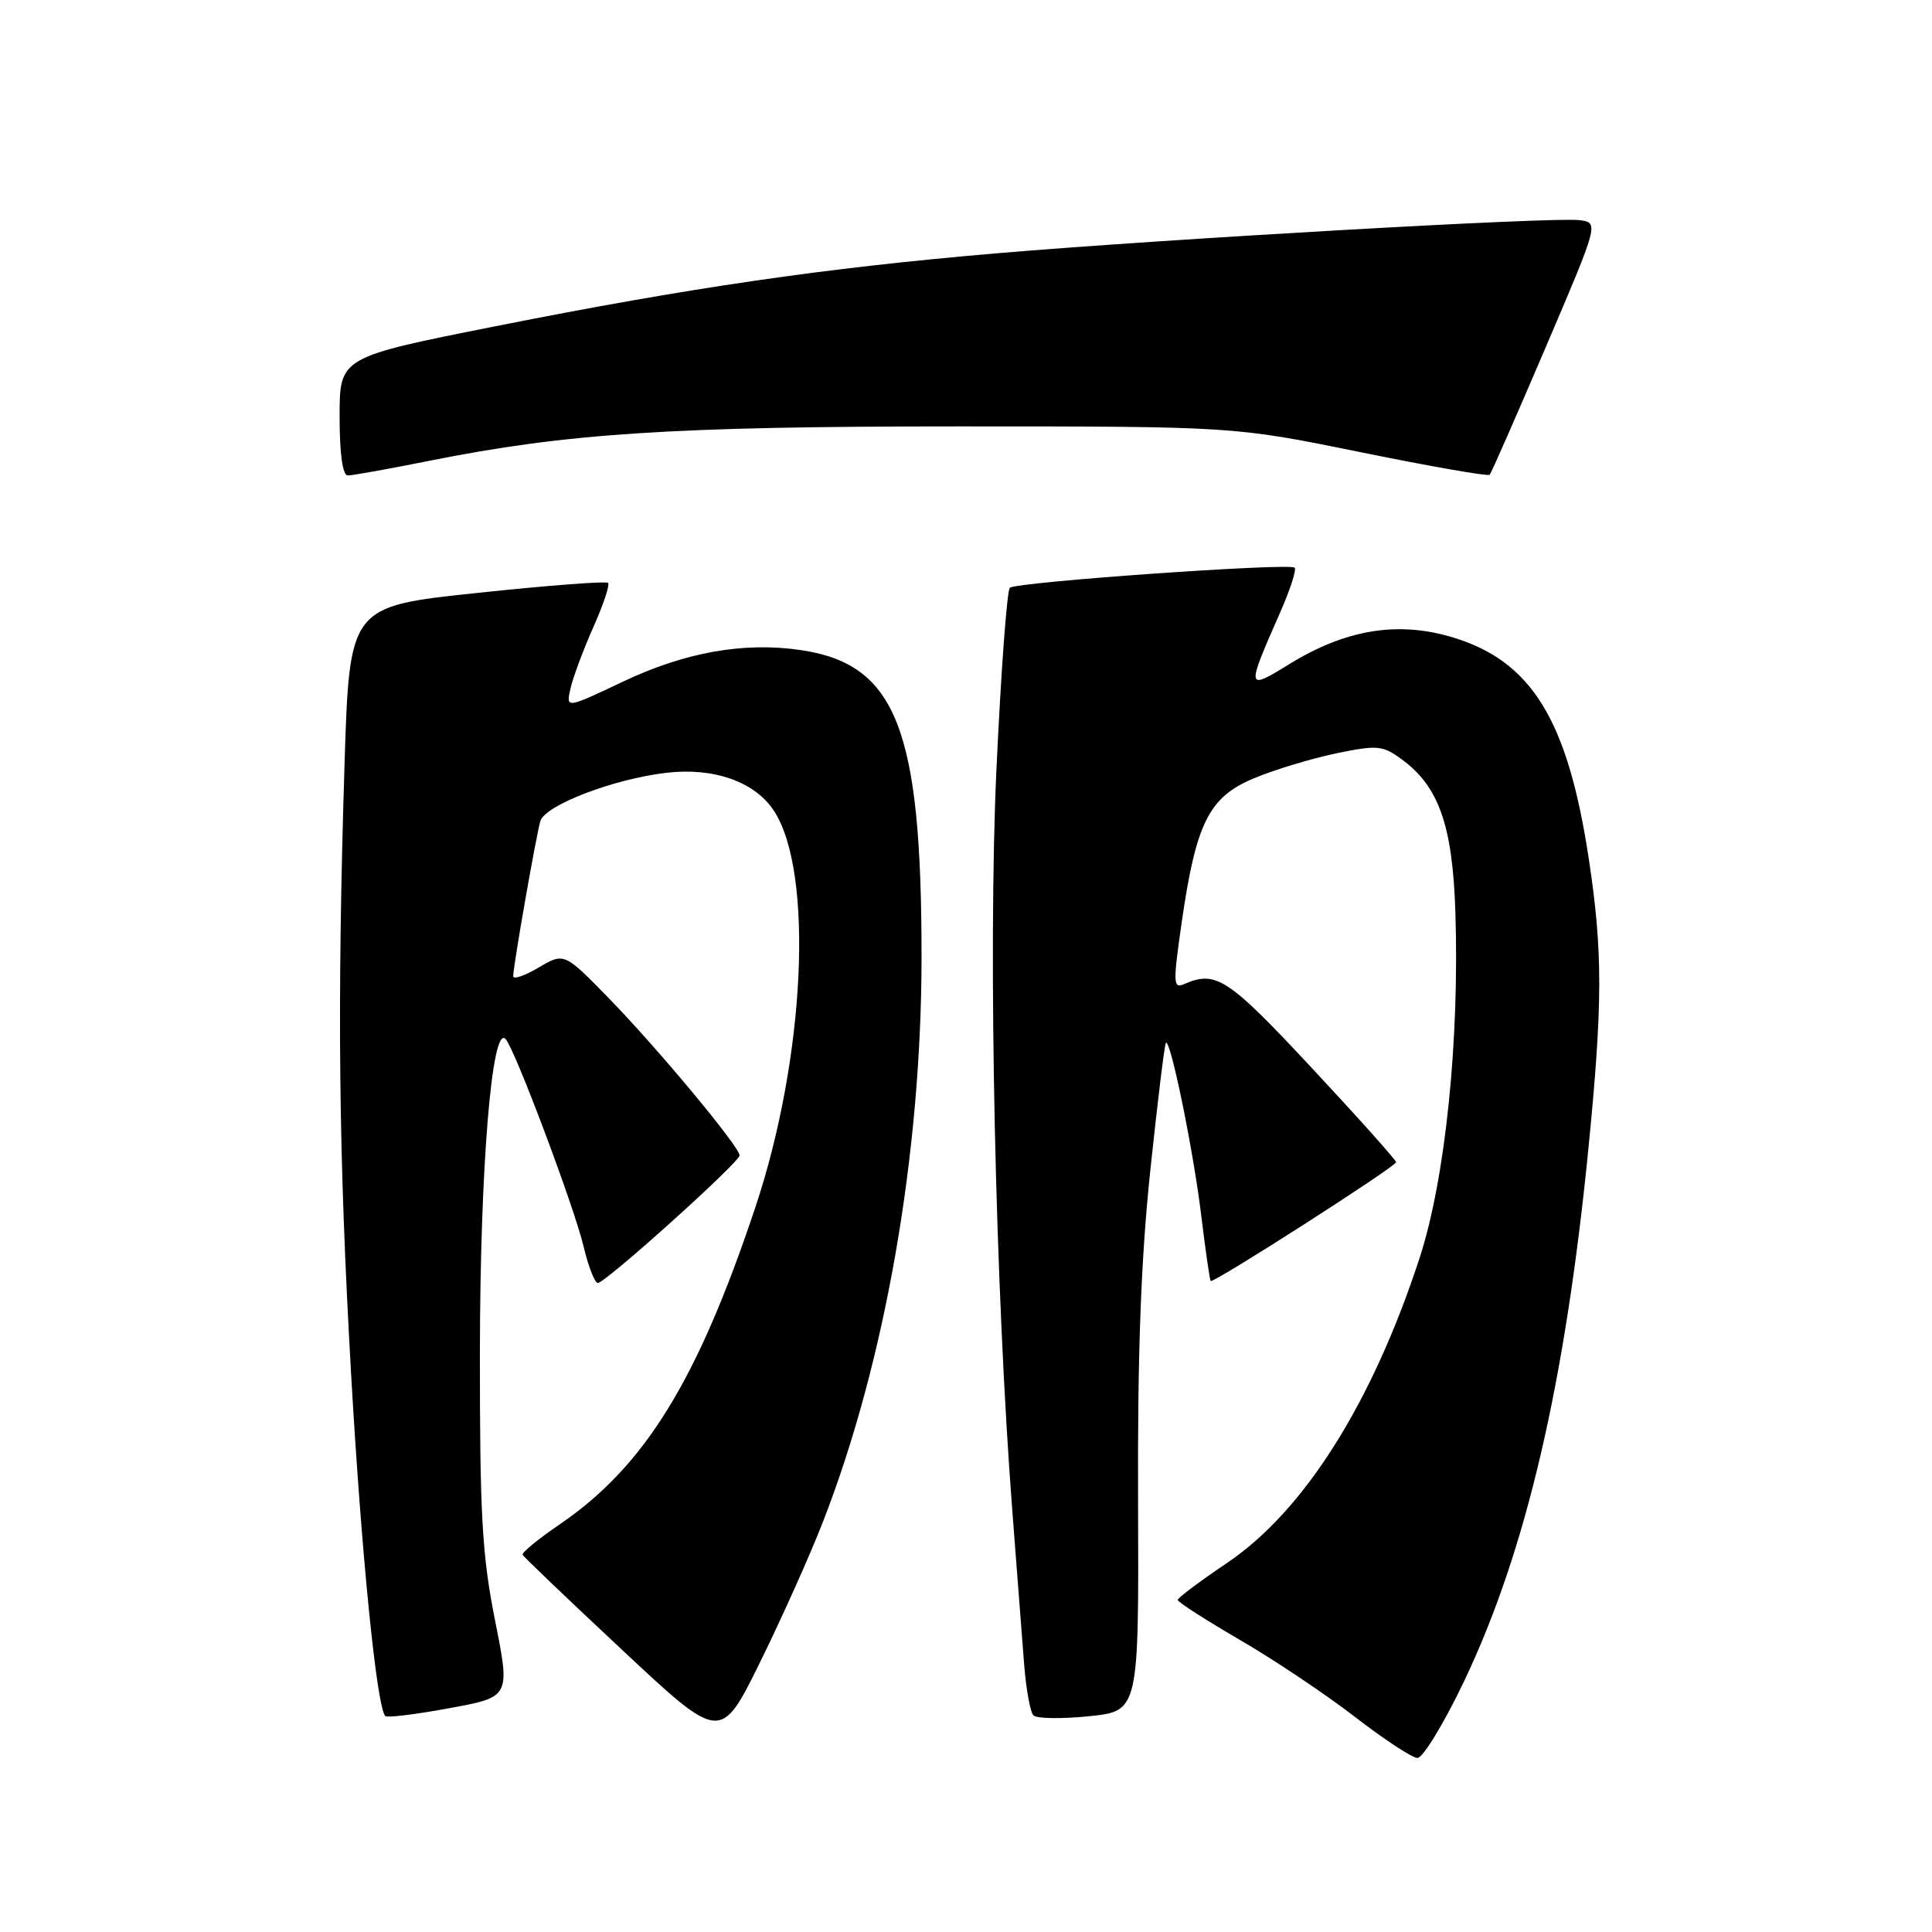 <?xml version="1.0" encoding="UTF-8" standalone="no"?>
<!DOCTYPE svg PUBLIC "-//W3C//DTD SVG 1.1//EN" "http://www.w3.org/Graphics/SVG/1.1/DTD/svg11.dtd" >
<svg xmlns="http://www.w3.org/2000/svg" xmlns:xlink="http://www.w3.org/1999/xlink" version="1.1" viewBox="0 0 256 256">
 <g >
 <path fill="currentColor"
d=" M 194.01 222.75 C 202.21 205.54 207.40 183.28 210.48 152.11 C 212.37 133.02 212.38 126.09 210.54 113.92 C 207.74 95.29 202.90 87.49 192.24 84.38 C 185.08 82.29 178.25 83.44 170.84 88.00 C 165.11 91.53 165.09 91.45 169.65 81.10 C 170.96 78.12 171.81 75.48 171.55 75.22 C 170.89 74.56 134.66 77.12 133.81 77.88 C 133.43 78.22 132.63 89.07 132.03 102.00 C 130.91 126.29 131.87 170.90 134.16 200.50 C 134.75 208.20 135.45 217.20 135.70 220.50 C 135.96 223.80 136.51 226.86 136.93 227.29 C 137.35 227.73 140.66 227.78 144.29 227.41 C 150.90 226.73 150.90 226.73 150.80 199.12 C 150.72 179.27 151.18 166.86 152.43 155.00 C 153.39 145.93 154.31 138.36 154.49 138.18 C 155.08 137.58 158.12 152.41 159.16 160.98 C 159.73 165.67 160.30 169.61 160.42 169.74 C 160.75 170.10 184.97 154.58 184.99 154.00 C 184.99 153.72 179.97 148.10 173.81 141.50 C 162.71 129.59 161.12 128.55 156.90 130.40 C 155.45 131.03 155.42 130.28 156.57 122.30 C 158.48 109.01 160.19 105.60 166.20 103.11 C 168.92 101.97 173.82 100.50 177.07 99.82 C 182.52 98.70 183.21 98.76 185.74 100.62 C 190.64 104.19 192.46 109.36 192.84 120.70 C 193.41 137.82 191.51 156.26 188.10 166.70 C 181.81 185.94 172.79 200.22 162.59 207.10 C 159.00 209.52 156.06 211.72 156.05 212.00 C 156.05 212.28 159.75 214.65 164.27 217.28 C 168.80 219.91 175.65 224.50 179.50 227.47 C 183.35 230.45 187.09 232.91 187.81 232.94 C 188.53 232.97 191.32 228.39 194.01 222.75 Z  M 109.08 201.56 C 117.30 180.43 122.09 152.92 122.11 126.90 C 122.12 96.63 118.77 88.04 106.18 86.15 C 98.63 85.02 90.78 86.41 82.55 90.32 C 74.98 93.91 74.98 93.91 75.60 91.20 C 75.94 89.72 77.30 86.07 78.62 83.10 C 79.95 80.13 80.82 77.49 80.57 77.24 C 80.32 76.98 72.50 77.58 63.21 78.57 C 46.31 80.35 46.31 80.35 45.65 101.34 C 44.66 133.34 44.87 152.98 46.52 182.00 C 47.89 206.00 49.92 226.25 51.06 227.39 C 51.30 227.63 55.13 227.16 59.56 226.34 C 67.62 224.86 67.62 224.86 65.59 214.68 C 63.87 206.03 63.57 200.66 63.59 179.00 C 63.62 154.63 65.18 135.67 67.00 137.68 C 68.24 139.05 76.08 159.92 77.32 165.13 C 77.95 167.81 78.81 170.00 79.22 170.00 C 80.22 170.00 98.00 154.00 98.00 153.10 C 98.00 151.96 87.26 139.05 80.75 132.35 C 74.76 126.21 74.76 126.21 71.38 128.20 C 69.52 129.30 68.00 129.82 68.00 129.35 C 68.01 128.00 71.04 110.68 71.60 108.80 C 72.22 106.70 81.28 103.22 88.29 102.40 C 94.58 101.66 100.02 103.58 102.54 107.42 C 107.87 115.55 106.71 140.18 100.06 160.06 C 92.38 183.04 85.40 194.32 74.13 202.01 C 71.31 203.93 69.12 205.73 69.25 206.02 C 69.39 206.30 75.35 212.00 82.50 218.68 C 95.50 230.84 95.50 230.84 100.75 220.17 C 103.64 214.30 107.39 205.93 109.08 201.56 Z  M 56.84 61.07 C 75.08 57.41 89.08 56.50 127.00 56.50 C 163.50 56.50 163.50 56.50 180.25 59.91 C 189.47 61.79 197.18 63.14 197.39 62.91 C 197.60 62.69 200.94 55.08 204.82 46.00 C 211.87 29.50 211.87 29.50 209.27 29.17 C 205.86 28.73 154.26 31.67 132.00 33.57 C 109.35 35.50 91.41 38.11 65.75 43.21 C 45.00 47.33 45.00 47.33 45.00 55.17 C 45.00 60.17 45.40 63.00 46.09 63.00 C 46.69 63.00 51.53 62.13 56.84 61.07 Z "/>
</g>
</svg>